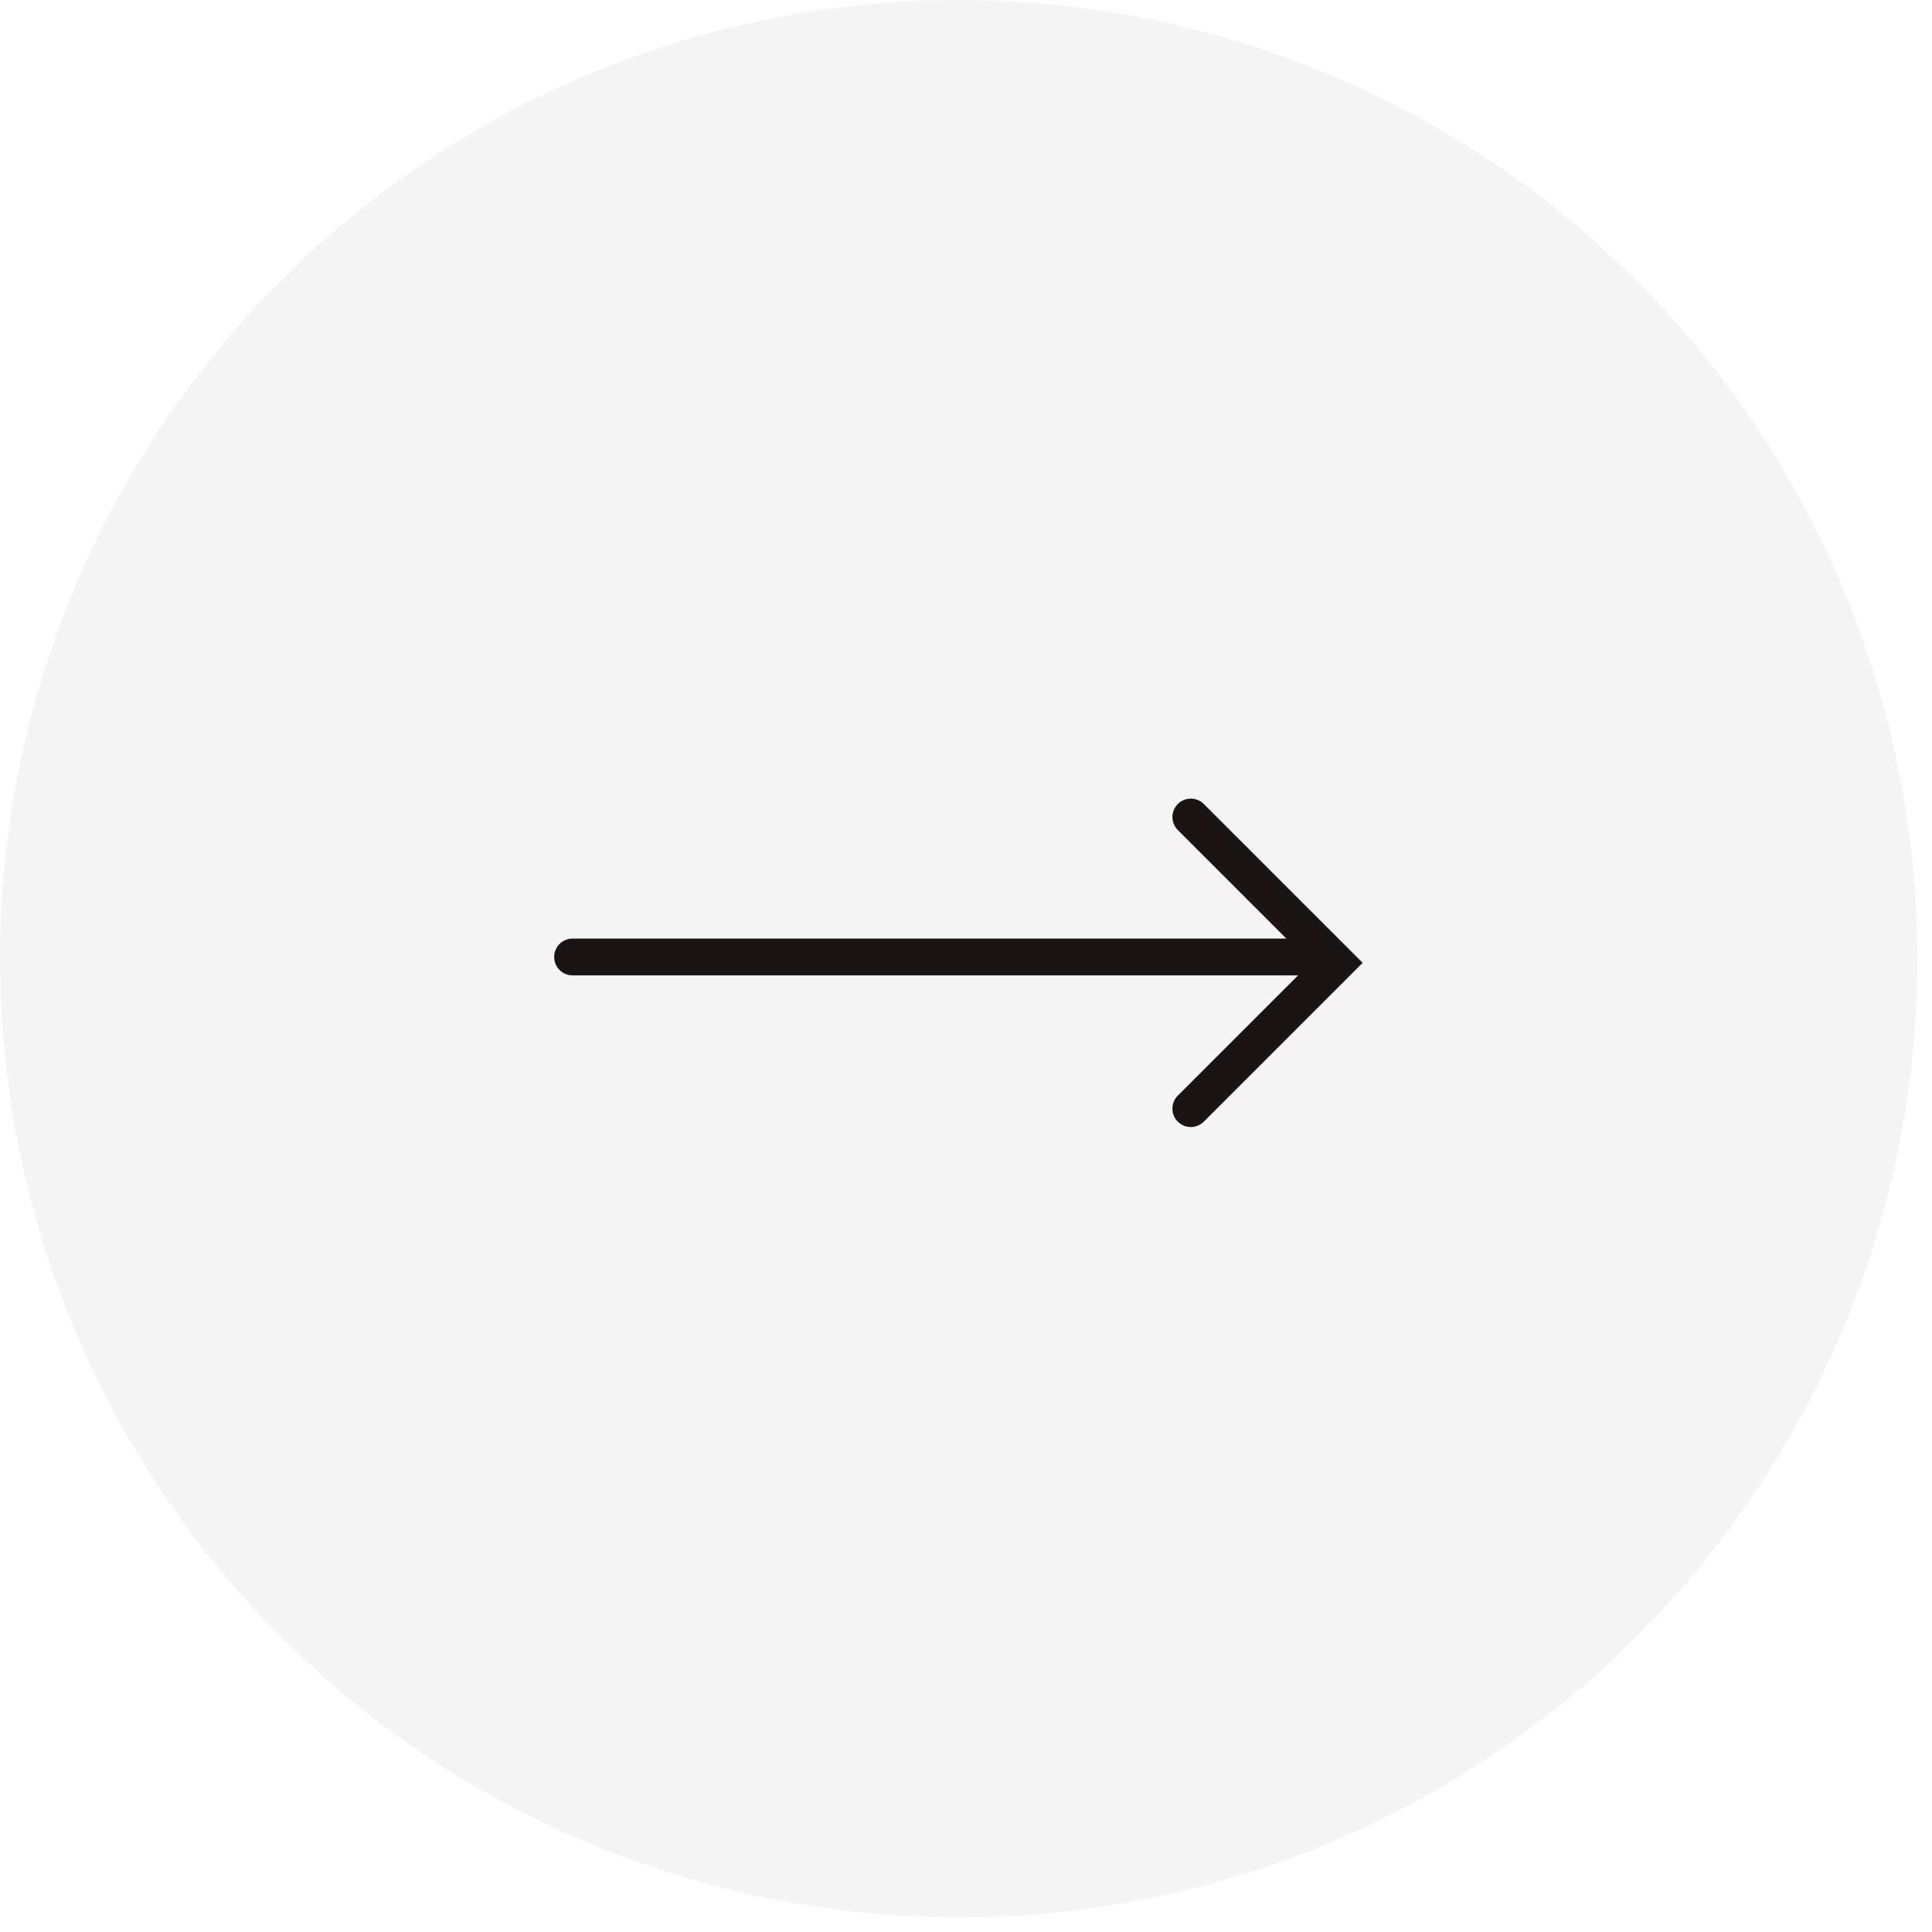<svg width="105" height="105" viewBox="0 0 105 105" fill="none" xmlns="http://www.w3.org/2000/svg">
<circle cx="52.103" cy="52.103" r="52.103" fill="#1B1414" fill-opacity="0.05"/>
<path d="M31.118 51.01C30.566 51.01 30.118 51.458 30.118 52.01C30.118 52.562 30.566 53.01 31.118 53.01L31.118 51.01ZM72.326 53.01C72.878 53.01 73.326 52.562 73.326 52.01C73.326 51.458 72.878 51.01 72.326 51.01L72.326 53.01ZM65.425 43.696C65.035 43.305 64.402 43.305 64.011 43.696C63.621 44.086 63.621 44.719 64.011 45.11L65.425 43.696ZM72.643 52.327L73.35 53.034L74.057 52.327L73.35 51.62L72.643 52.327ZM64.011 59.545C63.621 59.935 63.621 60.568 64.011 60.959C64.402 61.349 65.035 61.349 65.425 60.959L64.011 59.545ZM31.118 53.01L72.326 53.01L72.326 51.01L31.118 51.01L31.118 53.01ZM64.011 45.11L71.936 53.034L73.35 51.62L65.425 43.696L64.011 45.11ZM71.936 51.62L64.011 59.545L65.425 60.959L73.35 53.034L71.936 51.62Z" fill="#1B1414"/>
</svg>
